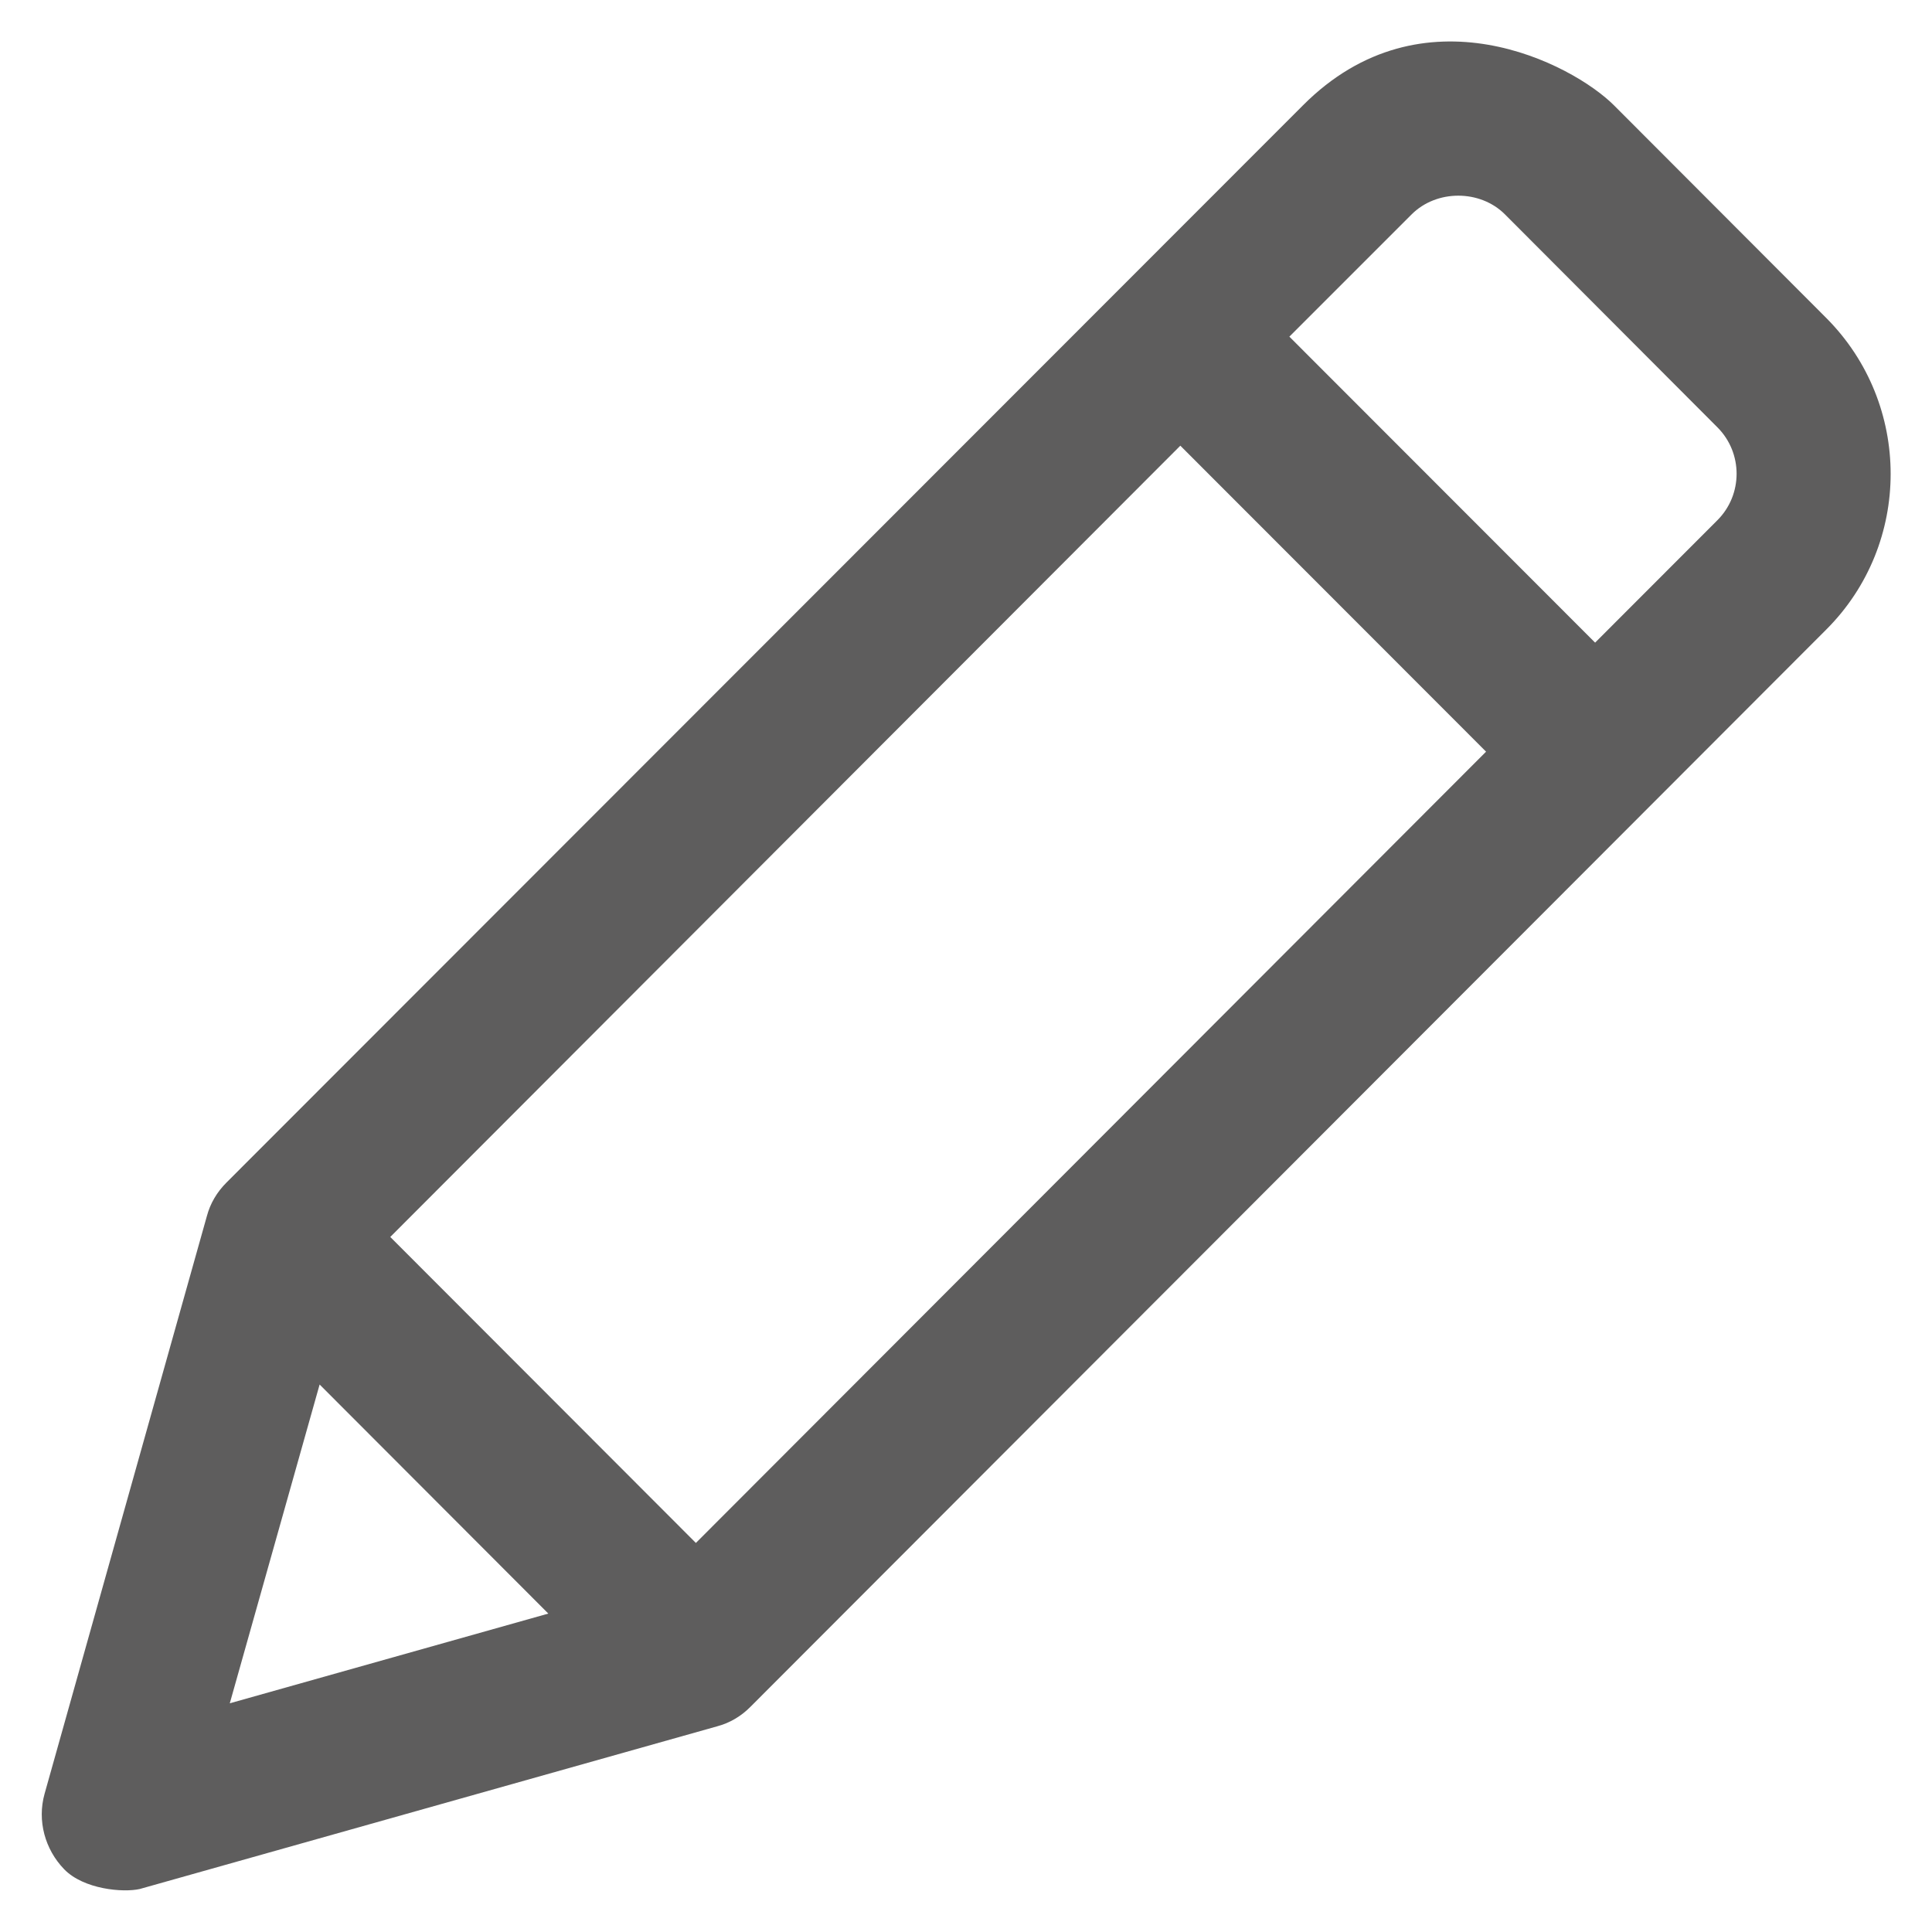 <svg width="16" height="16" viewBox="0 0 16 16" fill="none" xmlns="http://www.w3.org/2000/svg">
<path d="M14.222 4.309L13.21 5.322L10.678 2.788L11.691 1.775C11.897 1.569 12.257 1.569 12.463 1.775L14.222 3.538C14.435 3.75 14.435 4.097 14.222 4.309ZM5.763 12.778L3.232 10.244L9.775 3.691L12.307 6.225L5.763 12.778ZM2.647 11.466L4.541 13.363L1.903 14.106L2.647 11.466ZM15.125 2.634L13.366 0.872C13.022 0.528 11.782 -0.122 10.791 0.872L1.875 9.794C1.797 9.872 1.741 9.966 1.713 10.072L0.369 14.856C0.307 15.078 0.372 15.316 0.532 15.481C0.694 15.647 1.019 15.675 1.157 15.644L5.938 14.297C6.044 14.269 6.138 14.213 6.216 14.134L15.125 5.213C15.835 4.503 15.835 3.347 15.125 2.634Z" fill="#5E5D5D"/>
</svg>
